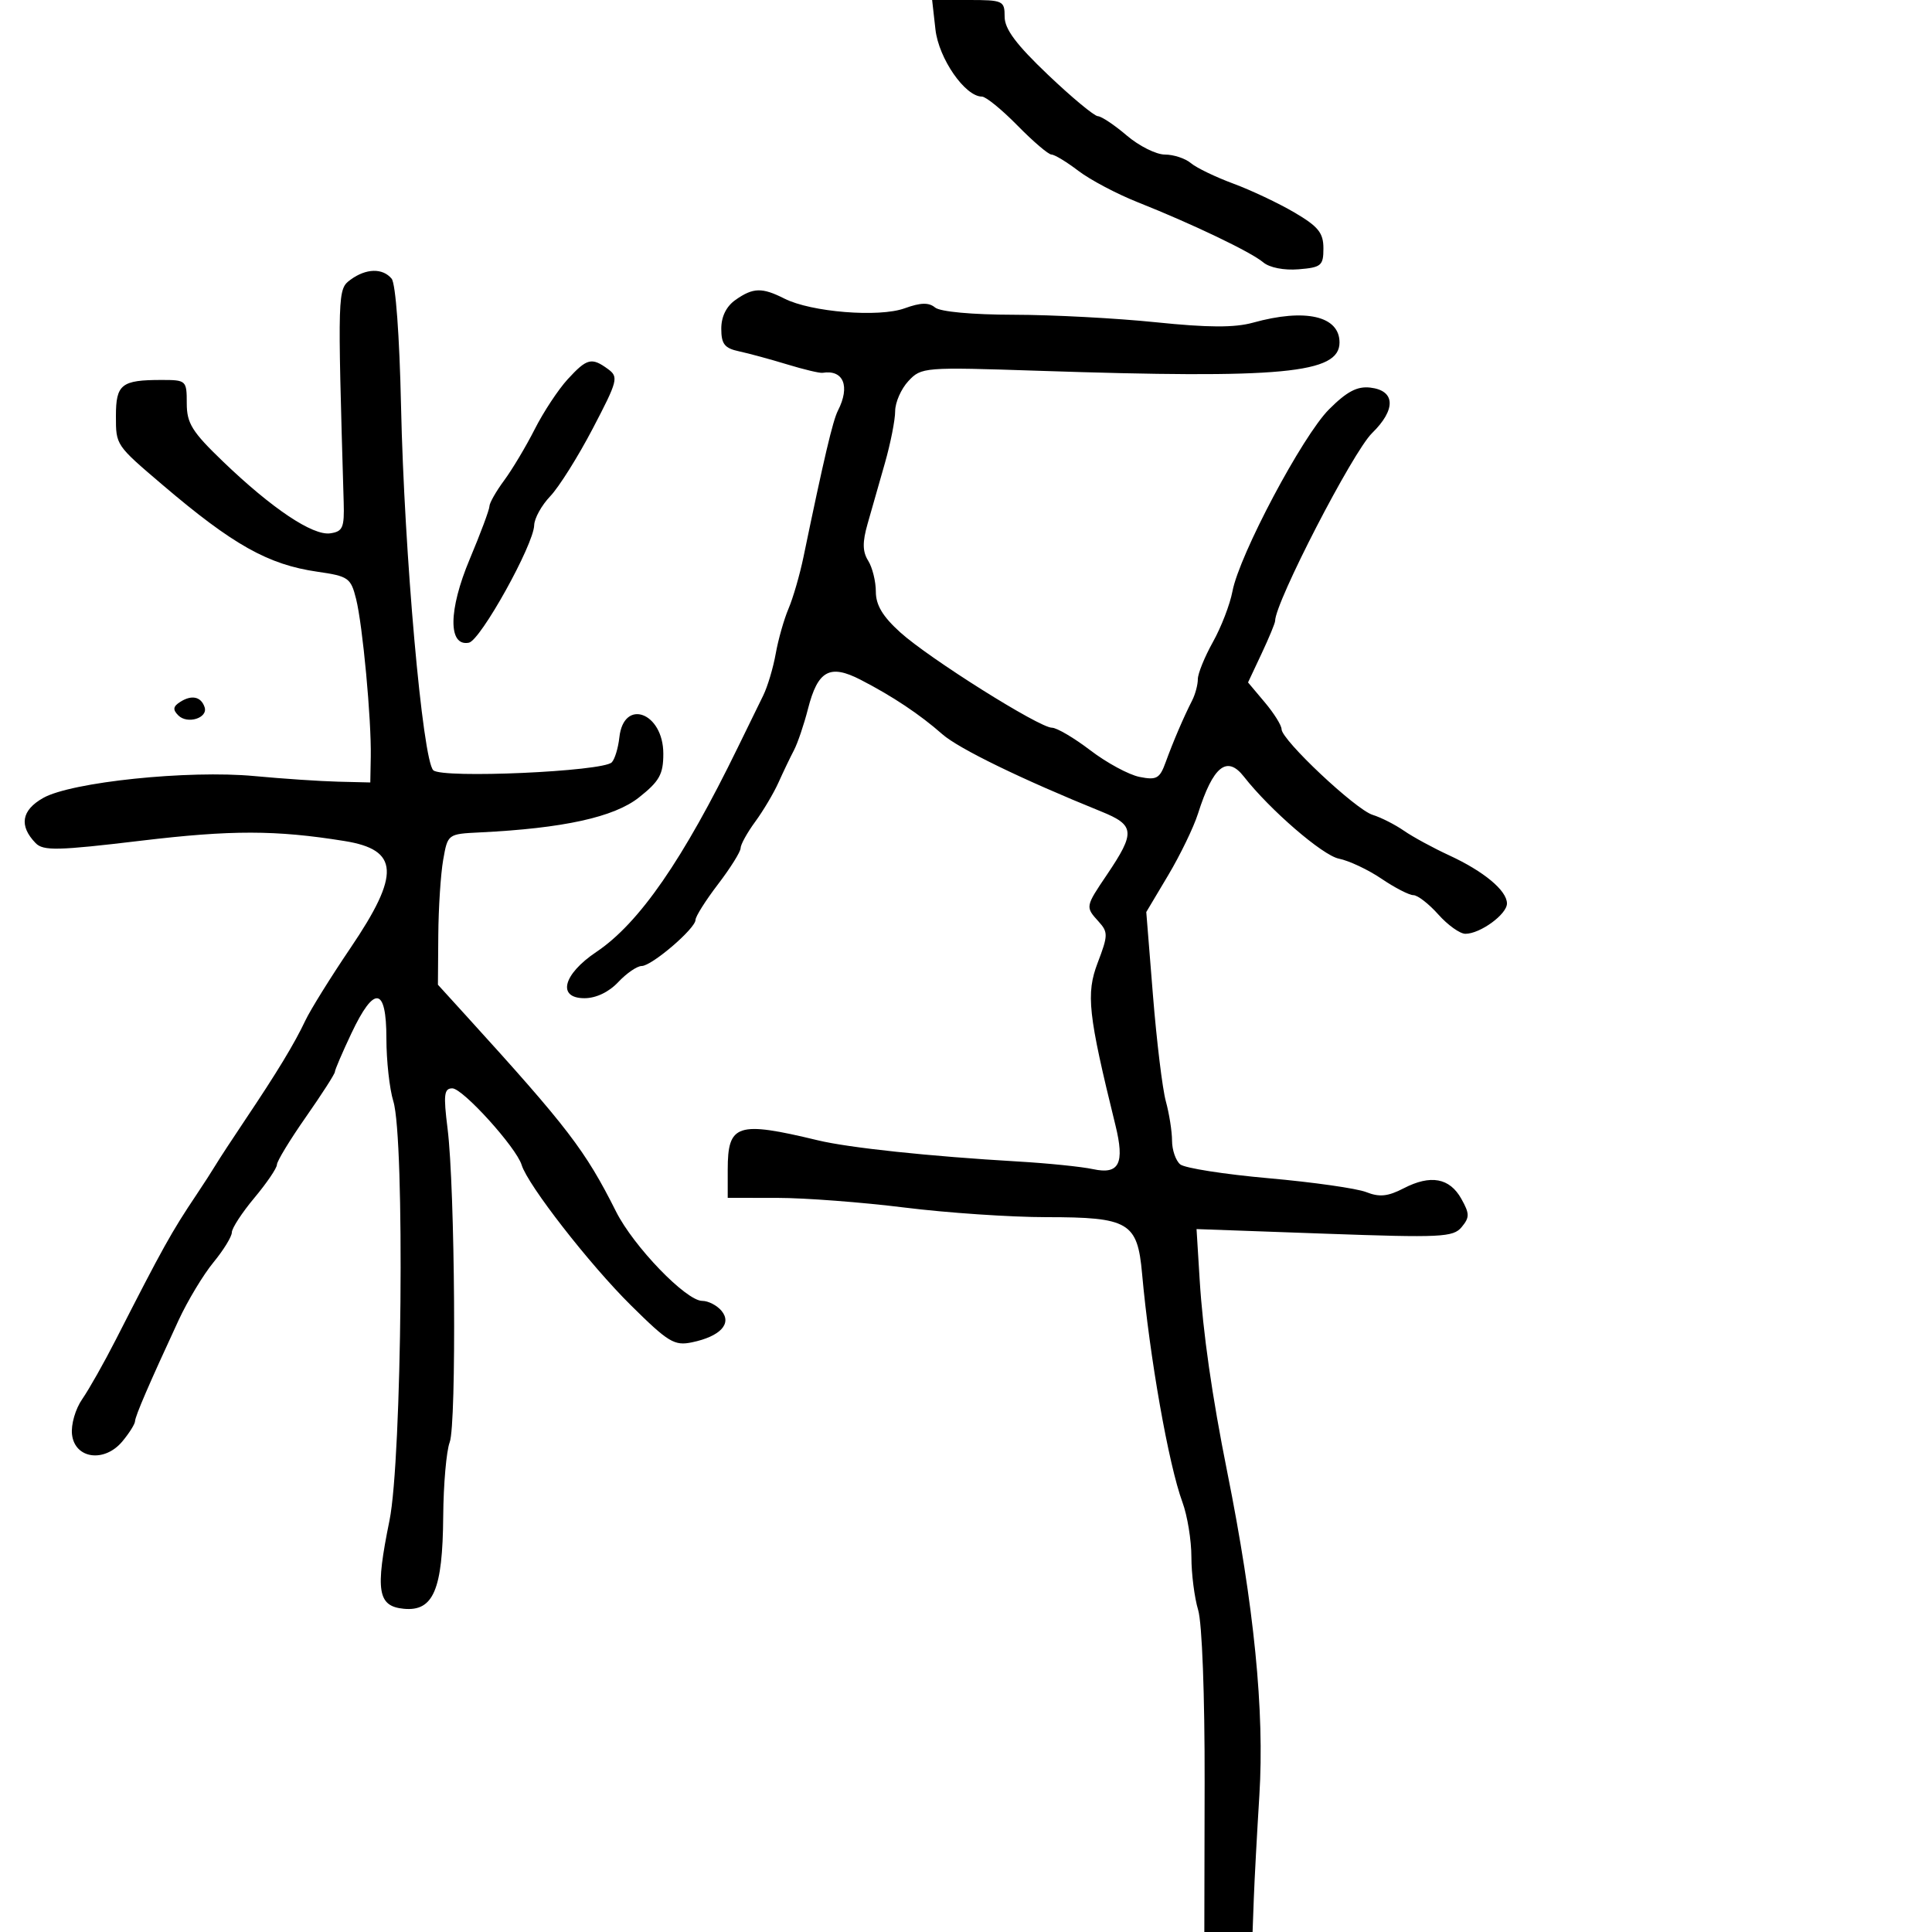 <svg xmlns="http://www.w3.org/2000/svg" width="300" height="300" viewBox="0 0 300 300" version="1.1">
	<path d="M 145.256 4.576 C 145.765 9.094, 149.858 15, 152.479 15 C 153.086 15, 155.571 17.025, 158 19.500 C 160.429 21.975, 162.803 24, 163.275 24 C 163.747 24, 165.625 25.137, 167.447 26.527 C 169.270 27.917, 173.402 30.105, 176.630 31.388 C 185.179 34.785, 194.253 39.130, 196.152 40.736 C 197.126 41.559, 199.384 42.003, 201.652 41.816 C 205.169 41.527, 205.500 41.248, 205.500 38.570 C 205.500 36.156, 204.708 35.175, 201 32.997 C 198.525 31.544, 194.250 29.523, 191.500 28.508 C 188.750 27.492, 185.790 26.062, 184.921 25.331 C 184.053 24.599, 182.236 24, 180.883 24 C 179.531 24, 176.866 22.668, 174.962 21.041 C 173.058 19.413, 171.037 18.063, 170.471 18.041 C 169.905 18.018, 166.417 15.121, 162.721 11.602 C 157.788 6.906, 156 4.511, 156 2.602 C 156 0.107, 155.767 0, 150.370 0 L 144.740 0 145.256 4.576 M 54.441 43.424 C 52.413 44.911, 52.406 45.158, 53.368 78 C 53.484 81.938, 53.222 82.540, 51.276 82.816 C 48.557 83.203, 42.219 78.959, 34.641 71.678 C 29.818 67.044, 29 65.732, 29 62.629 C 29 59.074, 28.920 59, 25.082 59 C 18.846 59, 18 59.670, 18 64.607 C 18 69.145, 17.968 69.098, 25.231 75.285 C 36.178 84.612, 41.641 87.677, 49.275 88.776 C 54.106 89.471, 54.475 89.730, 55.295 93.008 C 56.316 97.095, 57.679 111.738, 57.573 117.500 L 57.500 121.500 52.500 121.379 C 49.750 121.312, 43.900 120.920, 39.500 120.507 C 29.251 119.545, 11.080 121.429, 6.702 123.907 C 3.326 125.818, 2.924 128.229, 5.533 130.919 C 6.720 132.143, 8.959 132.092, 21.880 130.547 C 35.945 128.866, 42.809 128.876, 53.500 130.594 C 61.986 131.958, 62.195 135.723, 54.419 147.207 C 51.350 151.741, 48.197 156.811, 47.412 158.475 C 45.726 162.048, 43.021 166.513, 38.094 173.854 C 36.117 176.799, 34.050 179.958, 33.500 180.875 C 32.950 181.792, 31.600 183.884, 30.500 185.525 C 26.633 191.293, 25.279 193.727, 17.995 208 C 16.171 211.575, 13.821 215.737, 12.773 217.248 C 11.704 218.788, 11.006 221.206, 11.183 222.748 C 11.619 226.532, 16.214 227.162, 19 223.820 C 20.063 222.544, 20.948 221.138, 20.967 220.695 C 21.001 219.876, 23.150 214.891, 27.734 205 C 29.136 201.975, 31.569 197.935, 33.142 196.022 C 34.714 194.109, 36 192.014, 36 191.367 C 36 190.719, 37.575 188.304, 39.500 186 C 41.425 183.696, 43 181.378, 43 180.848 C 43 180.318, 45.025 176.988, 47.500 173.447 C 49.975 169.906, 52 166.754, 52 166.443 C 52 166.131, 53.158 163.429, 54.573 160.438 C 58.123 152.933, 60 153.216, 60 161.257 C 60 164.698, 60.485 169.085, 61.077 171.007 C 62.877 176.846, 62.420 226.588, 60.478 236.107 C 58.251 247.028, 58.637 249.416, 62.694 249.809 C 67.290 250.254, 68.735 246.872, 68.822 235.457 C 68.861 230.484, 69.313 225.307, 69.828 223.953 C 70.909 221.110, 70.661 184.527, 69.498 175.250 C 68.838 169.982, 68.954 169, 70.235 169 C 71.865 169, 80.171 178.175, 81 180.891 C 81.952 184.011, 91.528 196.315, 97.956 202.678 C 103.776 208.439, 104.712 209.006, 107.456 208.434 C 111.836 207.521, 113.694 205.541, 112.042 203.550 C 111.334 202.698, 109.984 202, 109.042 202 C 106.535 202, 98.381 193.550, 95.659 188.130 C 90.880 178.614, 88.182 175.091, 72.364 157.703 L 68 152.906 68.058 145.203 C 68.089 140.966, 68.432 135.700, 68.820 133.500 C 69.523 129.506, 69.532 129.500, 74.512 129.256 C 87.468 128.622, 95.350 126.891, 99.215 123.830 C 102.403 121.305, 103 120.234, 103 117.038 C 103 110.632, 96.846 108.351, 96.173 114.509 C 95.993 116.154, 95.464 117.895, 94.996 118.377 C 93.613 119.803, 68.710 120.912, 67.288 119.610 C 65.621 118.083, 62.767 85.892, 62.272 63.025 C 62.035 52.111, 61.438 44.028, 60.813 43.275 C 59.421 41.598, 56.849 41.658, 54.441 43.424 M 114.223 46.557 C 112.787 47.562, 112 49.149, 112 51.038 C 112 53.418, 112.511 54.072, 114.750 54.552 C 116.263 54.876, 119.624 55.790, 122.219 56.581 C 124.815 57.373, 127.290 57.963, 127.719 57.892 C 130.979 57.355, 132.048 59.977, 130.112 63.764 C 129.316 65.320, 127.943 71.157, 124.762 86.500 C 124.191 89.250, 123.149 92.850, 122.445 94.500 C 121.741 96.150, 120.845 99.300, 120.454 101.500 C 120.062 103.700, 119.188 106.625, 118.511 108 C 117.834 109.375, 116.073 112.975, 114.599 116 C 106.059 133.519, 99.261 143.352, 92.603 147.815 C 87.418 151.291, 86.465 155, 90.756 155 C 92.551 155, 94.544 154.050, 96 152.500 C 97.292 151.125, 98.930 150, 99.640 150 C 101.205 150, 108 144.178, 108 142.836 C 108 142.310, 109.575 139.817, 111.500 137.296 C 113.425 134.775, 115 132.257, 115 131.701 C 115 131.144, 116.022 129.296, 117.270 127.594 C 118.519 125.892, 120.147 123.150, 120.887 121.500 C 121.627 119.850, 122.706 117.600, 123.283 116.500 C 123.860 115.400, 124.840 112.511, 125.461 110.081 C 126.986 104.108, 128.837 103.083, 133.632 105.552 C 138.588 108.105, 142.840 110.938, 146.325 114.010 C 148.867 116.250, 158.667 121.017, 171 126.012 C 176.224 128.128, 176.326 129.237, 171.900 135.800 C 168.513 140.822, 168.516 140.808, 170.604 143.115 C 172.078 144.744, 172.066 145.261, 170.451 149.489 C 168.610 154.310, 168.955 157.468, 173.202 174.715 C 174.671 180.677, 173.785 182.420, 169.735 181.546 C 167.956 181.162, 162.675 180.625, 158 180.353 C 144.310 179.554, 131.836 178.233, 127 177.068 C 114.459 174.048, 113 174.523, 113 181.622 L 113 186 120.750 186.008 C 125.013 186.012, 133.883 186.687, 140.462 187.508 C 147.041 188.329, 156.953 189, 162.489 189 C 175.282 189, 176.624 189.790, 177.339 197.744 C 178.507 210.726, 181.452 227.411, 183.611 233.270 C 184.375 235.344, 185 239.172, 185 241.777 C 185 244.382, 185.472 248.085, 186.050 250.007 C 186.659 252.034, 187.080 263.259, 187.054 276.750 L 187.008 300 190.754 299.998 L 194.500 299.997 194.693 294.748 C 194.799 291.862, 195.187 284.681, 195.553 278.791 C 196.367 265.733, 194.741 249.386, 190.551 228.500 C 188.208 216.819, 186.788 206.904, 186.281 198.675 L 185.799 190.851 205.664 191.562 C 223.806 192.211, 225.653 192.123, 226.966 190.541 C 228.217 189.033, 228.211 188.466, 226.918 186.155 C 225.096 182.897, 222.143 182.358, 217.965 184.518 C 215.507 185.789, 214.200 185.922, 212.147 185.111 C 210.691 184.535, 203.881 183.567, 197.014 182.958 C 190.146 182.350, 183.959 181.381, 183.264 180.804 C 182.569 180.227, 181.997 178.573, 181.994 177.128 C 181.991 175.682, 181.557 172.925, 181.029 171 C 180.502 169.075, 179.603 161.677, 179.031 154.560 L 177.993 141.620 181.398 135.904 C 183.270 132.760, 185.352 128.458, 186.023 126.344 C 188.369 118.957, 190.519 117.228, 193.159 120.604 C 197.182 125.750, 205.372 132.824, 207.889 133.328 C 209.473 133.645, 212.459 135.051, 214.524 136.452 C 216.589 137.853, 218.817 139, 219.474 139 C 220.132 139, 221.872 140.350, 223.342 142 C 224.813 143.650, 226.703 145, 227.543 145 C 229.843 145, 234 141.971, 234 140.295 C 234 138.288, 230.413 135.302, 225 132.804 C 222.525 131.662, 219.375 129.948, 218 128.995 C 216.625 128.042, 214.438 126.932, 213.139 126.529 C 210.490 125.705, 199 114.898, 199 113.229 C 199 112.638, 197.829 110.762, 196.397 109.061 L 193.795 105.968 195.897 101.495 C 197.054 99.035, 198 96.747, 198 96.412 C 198 93.529, 210.048 70.190, 213.053 67.253 C 216.803 63.586, 216.686 60.639, 212.772 60.186 C 210.740 59.952, 209.136 60.798, 206.374 63.560 C 202.247 67.687, 192.432 86.181, 191.373 91.827 C 190.994 93.844, 189.631 97.382, 188.342 99.689 C 187.054 101.997, 186 104.592, 186 105.456 C 186 106.320, 185.603 107.809, 185.117 108.764 C 183.782 111.386, 182.161 115.169, 180.999 118.371 C 180.083 120.895, 179.593 121.169, 176.942 120.638 C 175.283 120.307, 171.853 118.452, 169.319 116.518 C 166.785 114.583, 164.097 113, 163.346 113 C 161.382 113, 144.287 102.254, 139.797 98.197 C 137.064 95.729, 136 93.955, 136 91.870 C 136 90.277, 135.465 88.117, 134.812 87.071 C 133.924 85.648, 133.900 84.202, 134.719 81.334 C 135.322 79.225, 136.531 74.985, 137.407 71.912 C 138.283 68.839, 139 65.211, 139 63.851 C 139 62.490, 139.923 60.386, 141.052 59.175 C 143.065 57.014, 143.453 56.984, 161.302 57.576 C 199.139 58.833, 208 57.998, 208 53.177 C 208 49.064, 202.690 47.848, 194.573 50.101 C 191.714 50.895, 187.613 50.879, 179.494 50.042 C 173.359 49.409, 163.434 48.884, 157.437 48.875 C 150.966 48.865, 145.992 48.408, 145.201 47.752 C 144.223 46.940, 142.962 46.973, 140.466 47.876 C 136.478 49.318, 125.950 48.467, 121.800 46.366 C 118.330 44.611, 116.951 44.646, 114.223 46.557 M 88.151 58.889 C 86.693 60.478, 84.392 63.965, 83.037 66.639 C 81.683 69.313, 79.545 72.892, 78.287 74.594 C 77.029 76.296, 76 78.105, 76 78.613 C 76 79.122, 74.621 82.821, 72.935 86.833 C 69.621 94.720, 69.564 100.423, 72.805 99.799 C 74.611 99.451, 82.866 84.603, 82.948 81.555 C 82.977 80.485, 84.099 78.460, 85.441 77.055 C 86.784 75.650, 89.753 70.926, 92.038 66.557 C 95.938 59.101, 96.083 58.534, 94.405 57.307 C 91.867 55.451, 91.136 55.636, 88.151 58.889 M 28.008 108.975 C 26.866 109.696, 26.792 110.192, 27.691 111.091 C 29.103 112.503, 32.330 111.491, 31.771 109.812 C 31.225 108.176, 29.782 107.855, 28.008 108.975" stroke="none" fill="black" fill-rule="evenodd"/>
</svg>